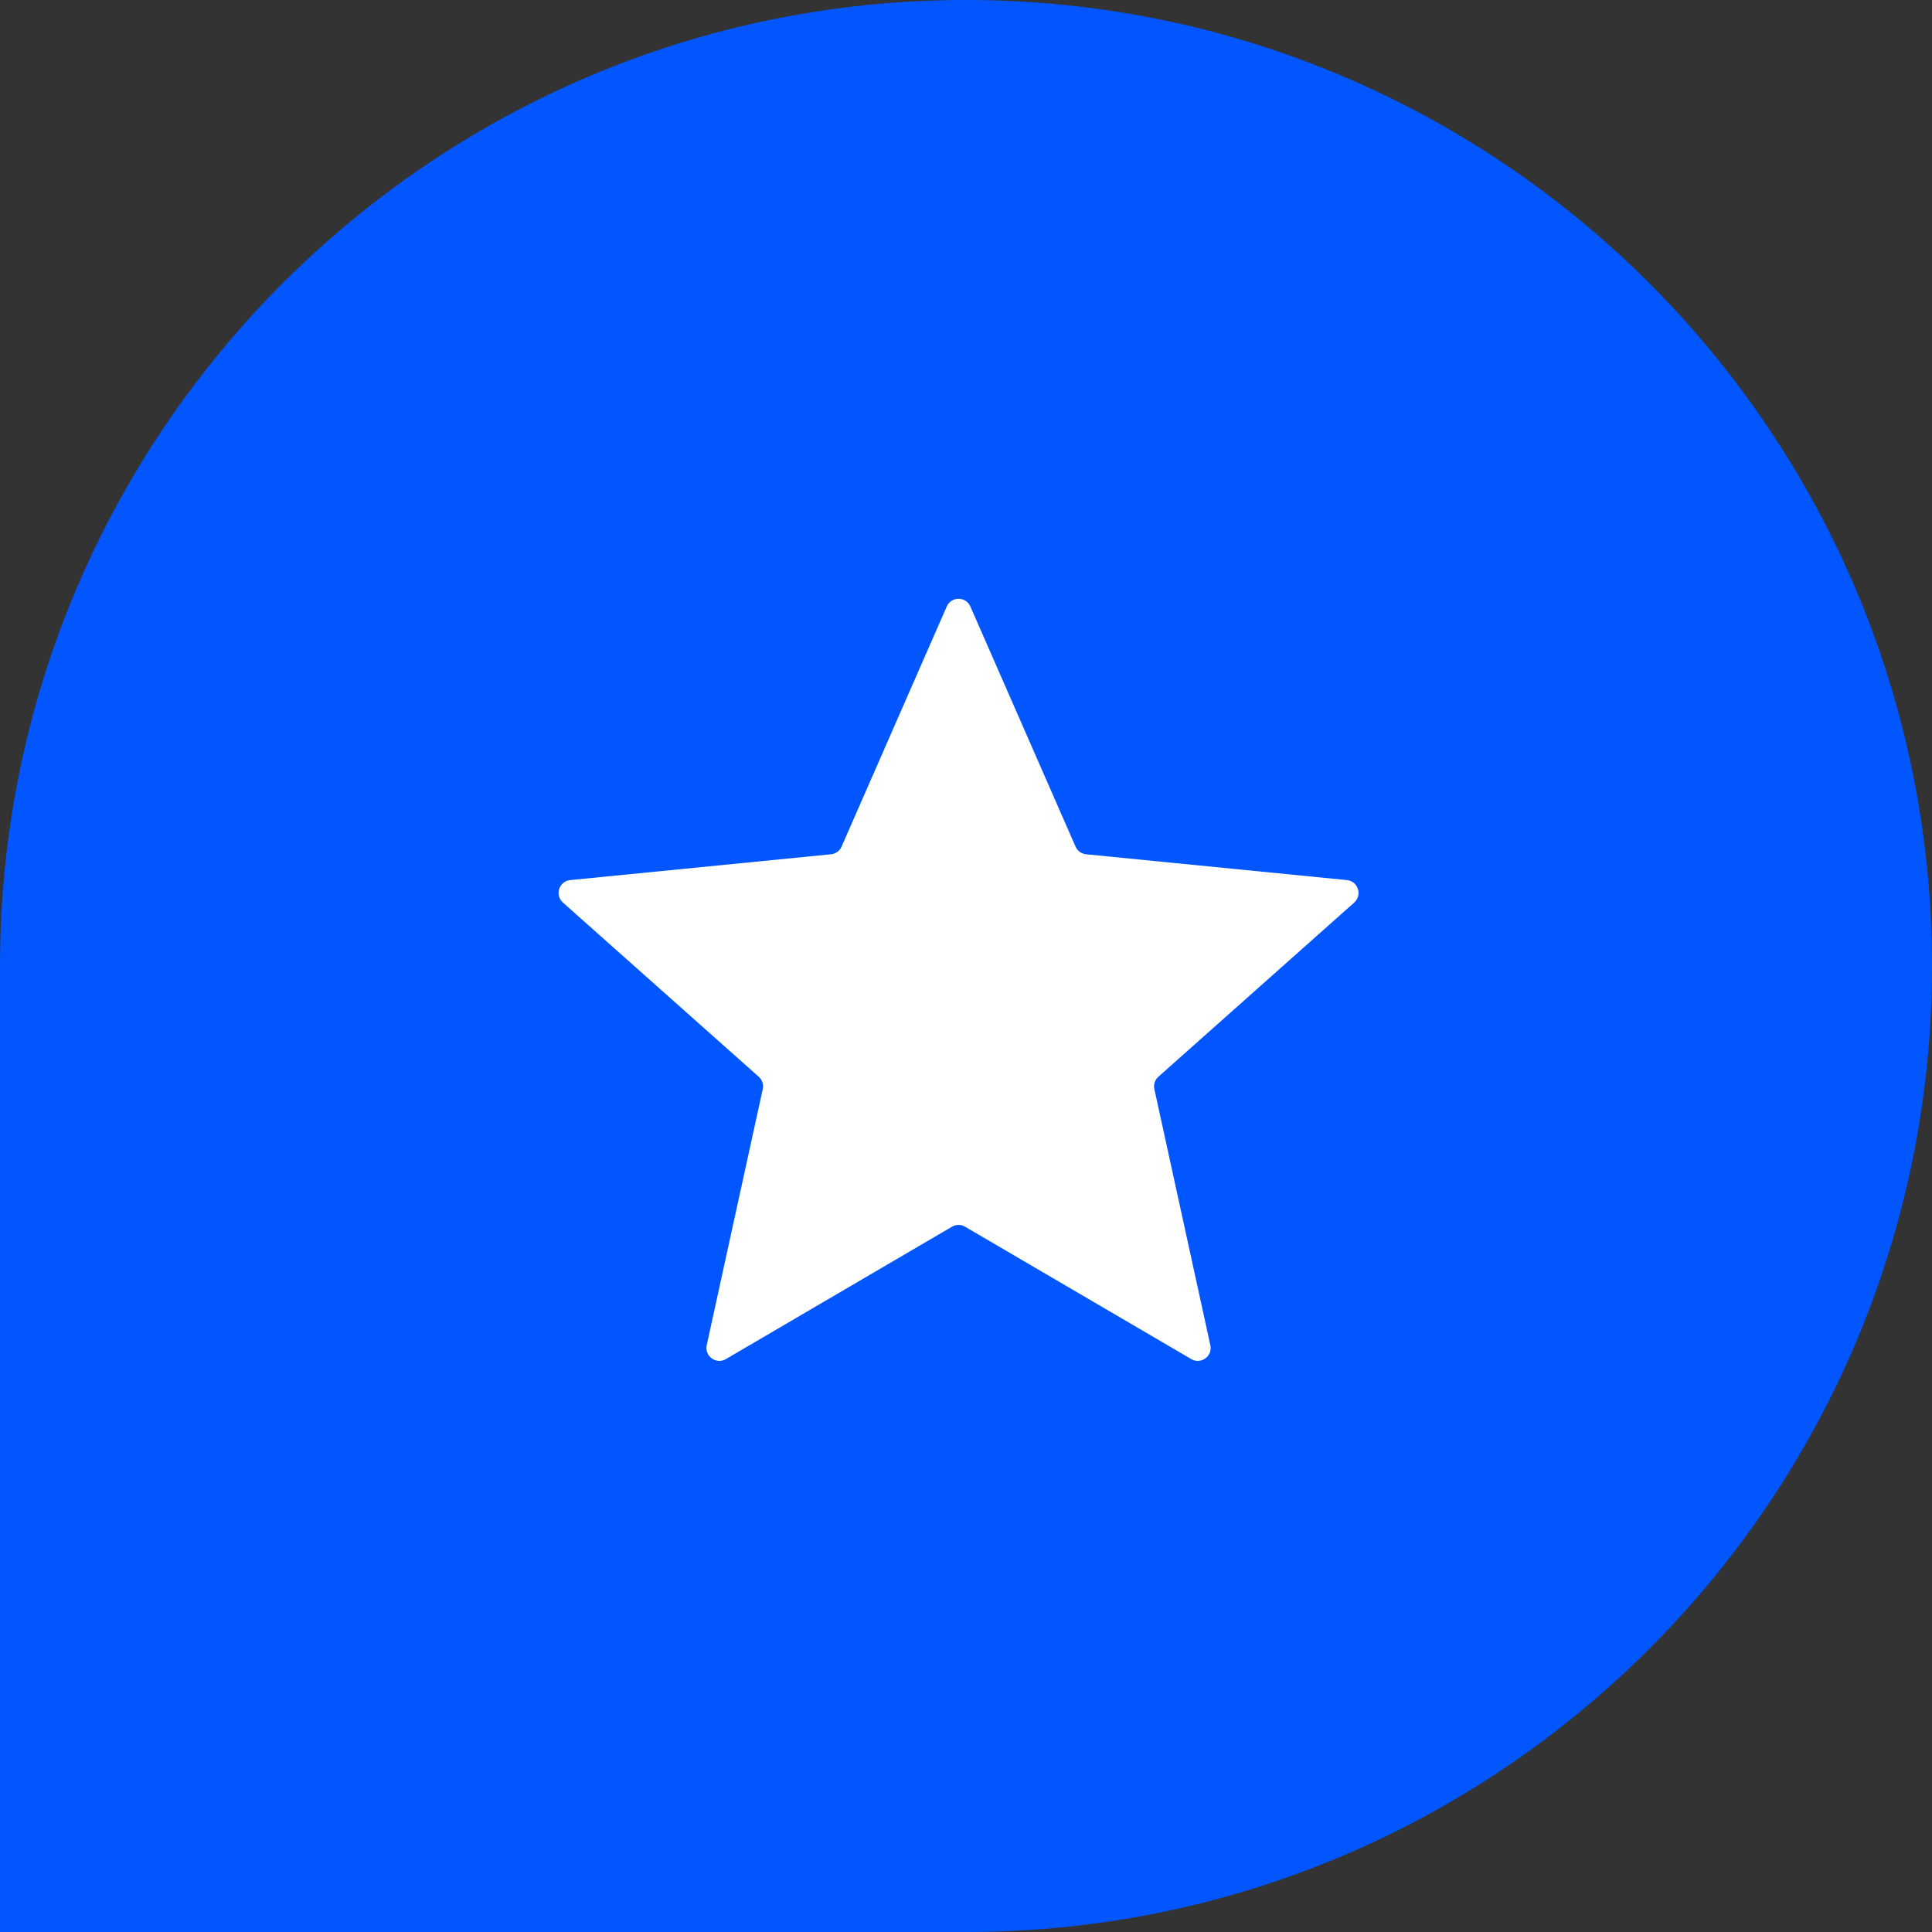 <svg width="30" height="30" viewBox="0 0 30 30" fill="none" xmlns="http://www.w3.org/2000/svg">
<rect x="0" y="0" width="30" height="30" fill="#333333" stroke="none"/>
<path d="M0 15C0 6.716 6.716 0 15 0C23.284 0 30 6.716 30 15C30 23.284 23.284 30 15 30H0V15Z" fill="#0156FF"/>
<path d="M14.701 9.418C14.771 9.258 14.998 9.258 15.068 9.418L16.701 13.146C16.73 13.212 16.793 13.258 16.864 13.265L20.915 13.666C21.088 13.683 21.158 13.899 21.028 14.015L17.987 16.72C17.933 16.768 17.909 16.842 17.925 16.912L18.794 20.888C18.832 21.059 18.648 21.192 18.498 21.104L14.985 19.048C14.923 19.011 14.846 19.011 14.783 19.048L11.271 21.104C11.12 21.192 10.937 21.059 10.974 20.888L11.844 16.912C11.86 16.842 11.836 16.768 11.782 16.72L8.741 14.015C8.611 13.899 8.681 13.683 8.854 13.666L12.904 13.265C12.976 13.258 13.039 13.212 13.068 13.146L14.701 9.418Z" fill="white"/>
</svg>
